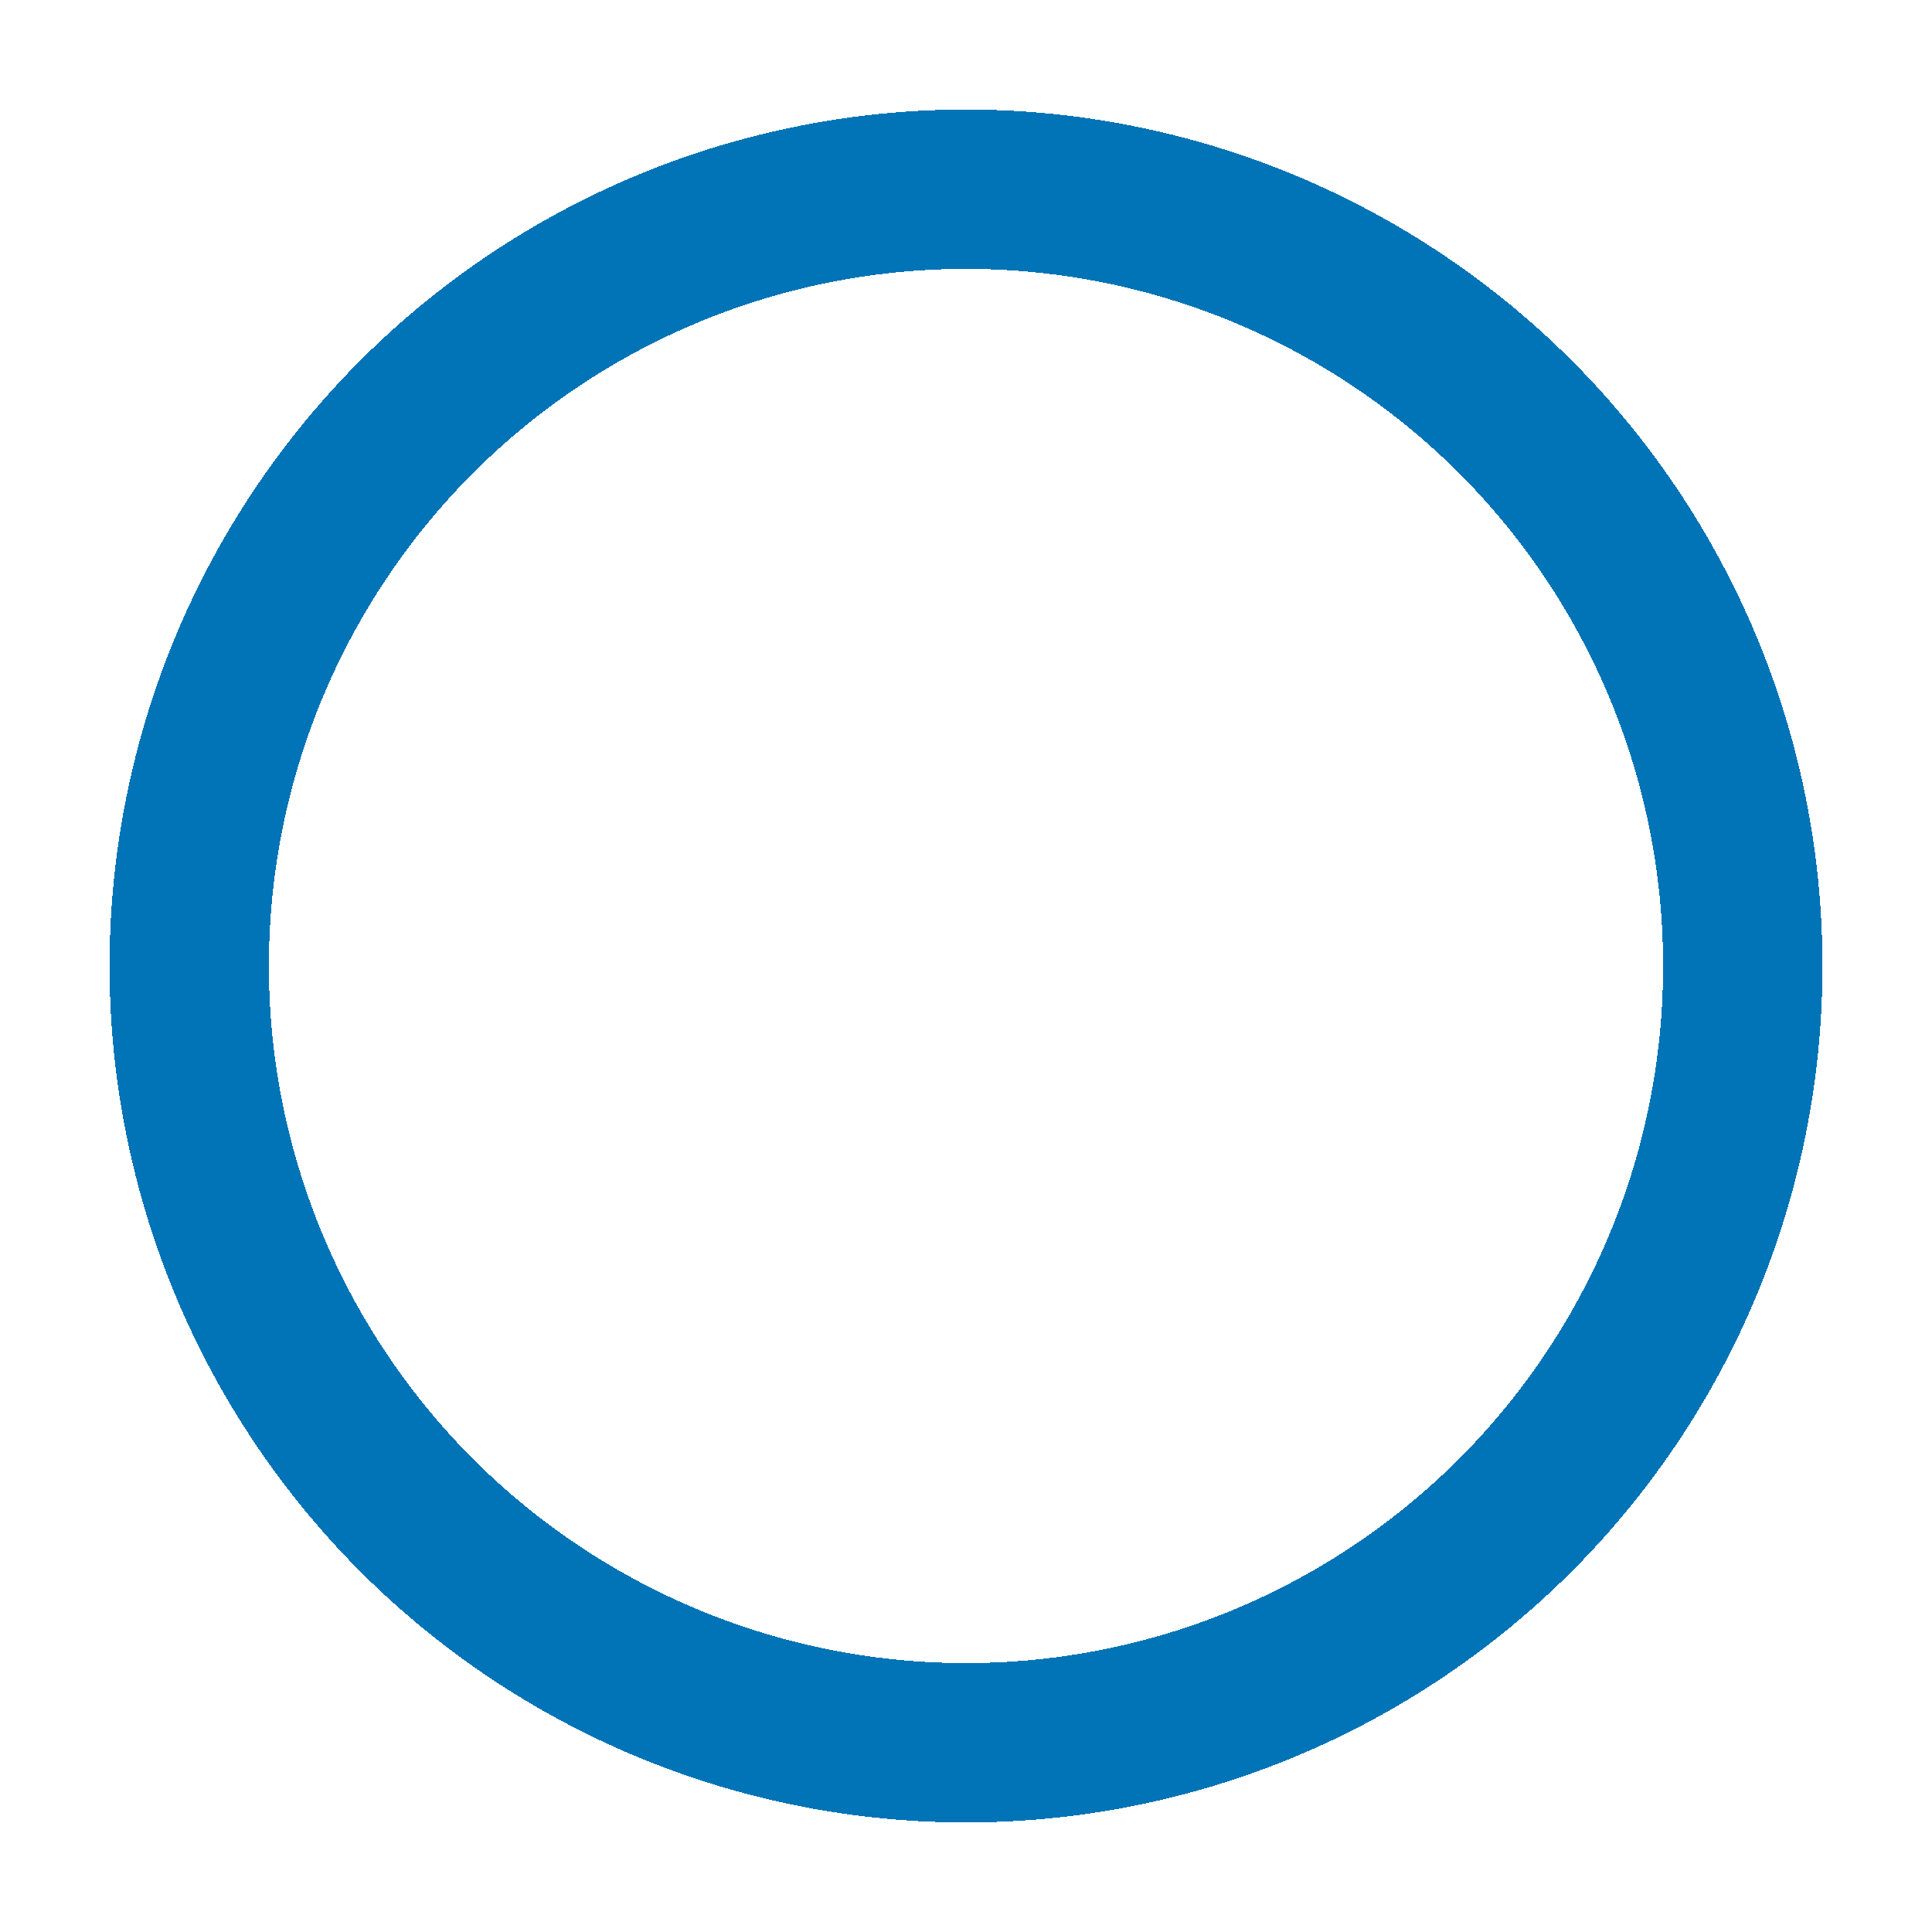 <svg width="194" height="194" viewBox="0 0 194 194" fill="none" xmlns="http://www.w3.org/2000/svg">
<g id="Ellipse 2" filter="url(#filter0_d_1496_160)">
<circle cx="98" cy="96" r="78" stroke="#0074B6" stroke-width="16" shape-rendering="crispEdges"/>
</g>
<defs>
<filter id="filter0_d_1496_160" x="0" y="0" width="194" height="194" filterUnits="userSpaceOnUse" color-interpolation-filters="sRGB">
<feFlood flood-opacity="0" result="BackgroundImageFix"/>
<feColorMatrix in="SourceAlpha" type="matrix" values="0 0 0 0 0 0 0 0 0 0 0 0 0 0 0 0 0 0 127 0" result="hardAlpha"/>
<feOffset dx="-1" dy="1"/>
<feGaussianBlur stdDeviation="5.5"/>
<feComposite in2="hardAlpha" operator="out"/>
<feColorMatrix type="matrix" values="0 0 0 0 0 0 0 0 0 0 0 0 0 0 0 0 0 0 0.35 0"/>
<feBlend mode="normal" in2="BackgroundImageFix" result="effect1_dropShadow_1496_160"/>
<feBlend mode="normal" in="SourceGraphic" in2="effect1_dropShadow_1496_160" result="shape"/>
</filter>
</defs>
</svg>
